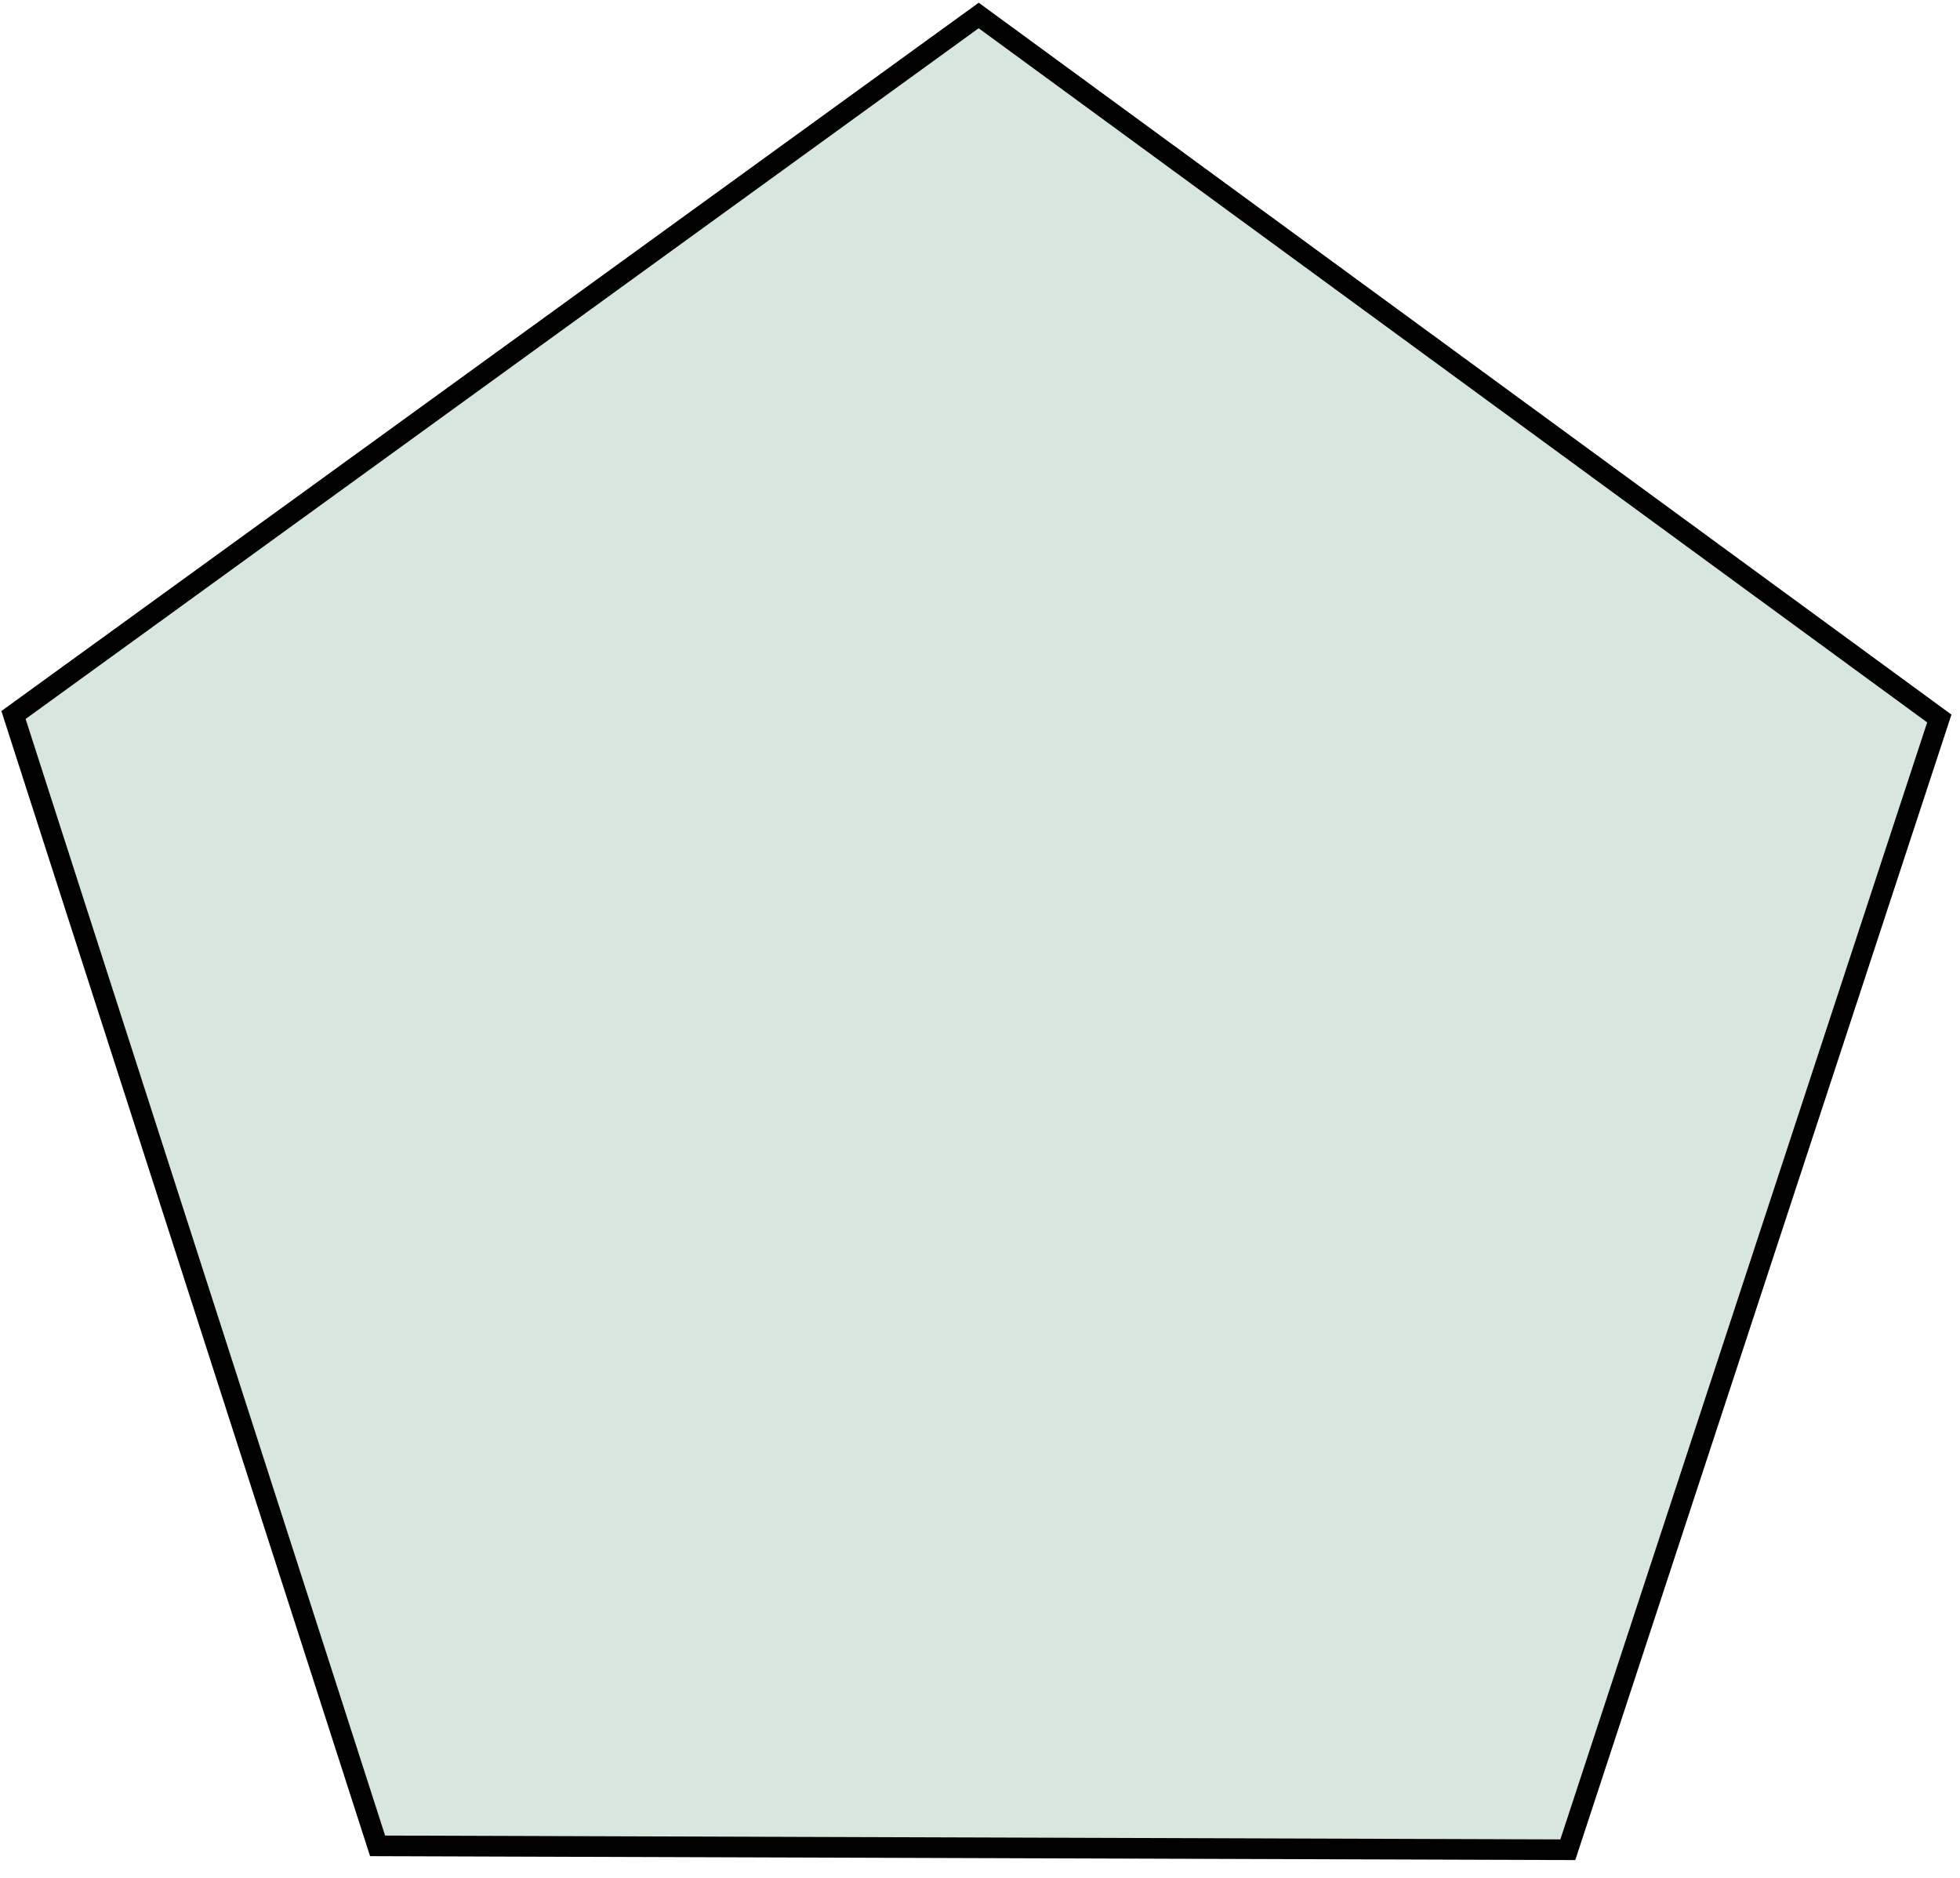 <svg xmlns="http://www.w3.org/2000/svg" xmlns:xlink="http://www.w3.org/1999/xlink" viewBox="0 0 190 182" width="190px" height="182px">
<path fill-rule="evenodd"  stroke="rgb(0, 0, 0)" stroke-width="2px" stroke-linecap="butt" stroke-linejoin="miter" fill="rgb(216, 231, 221)" d="M94.872,1.500 L187.994,69.639 L151.982,179.281 L36.603,178.905 L1.308,69.30 L94.872,1.500 Z"/>
</svg>